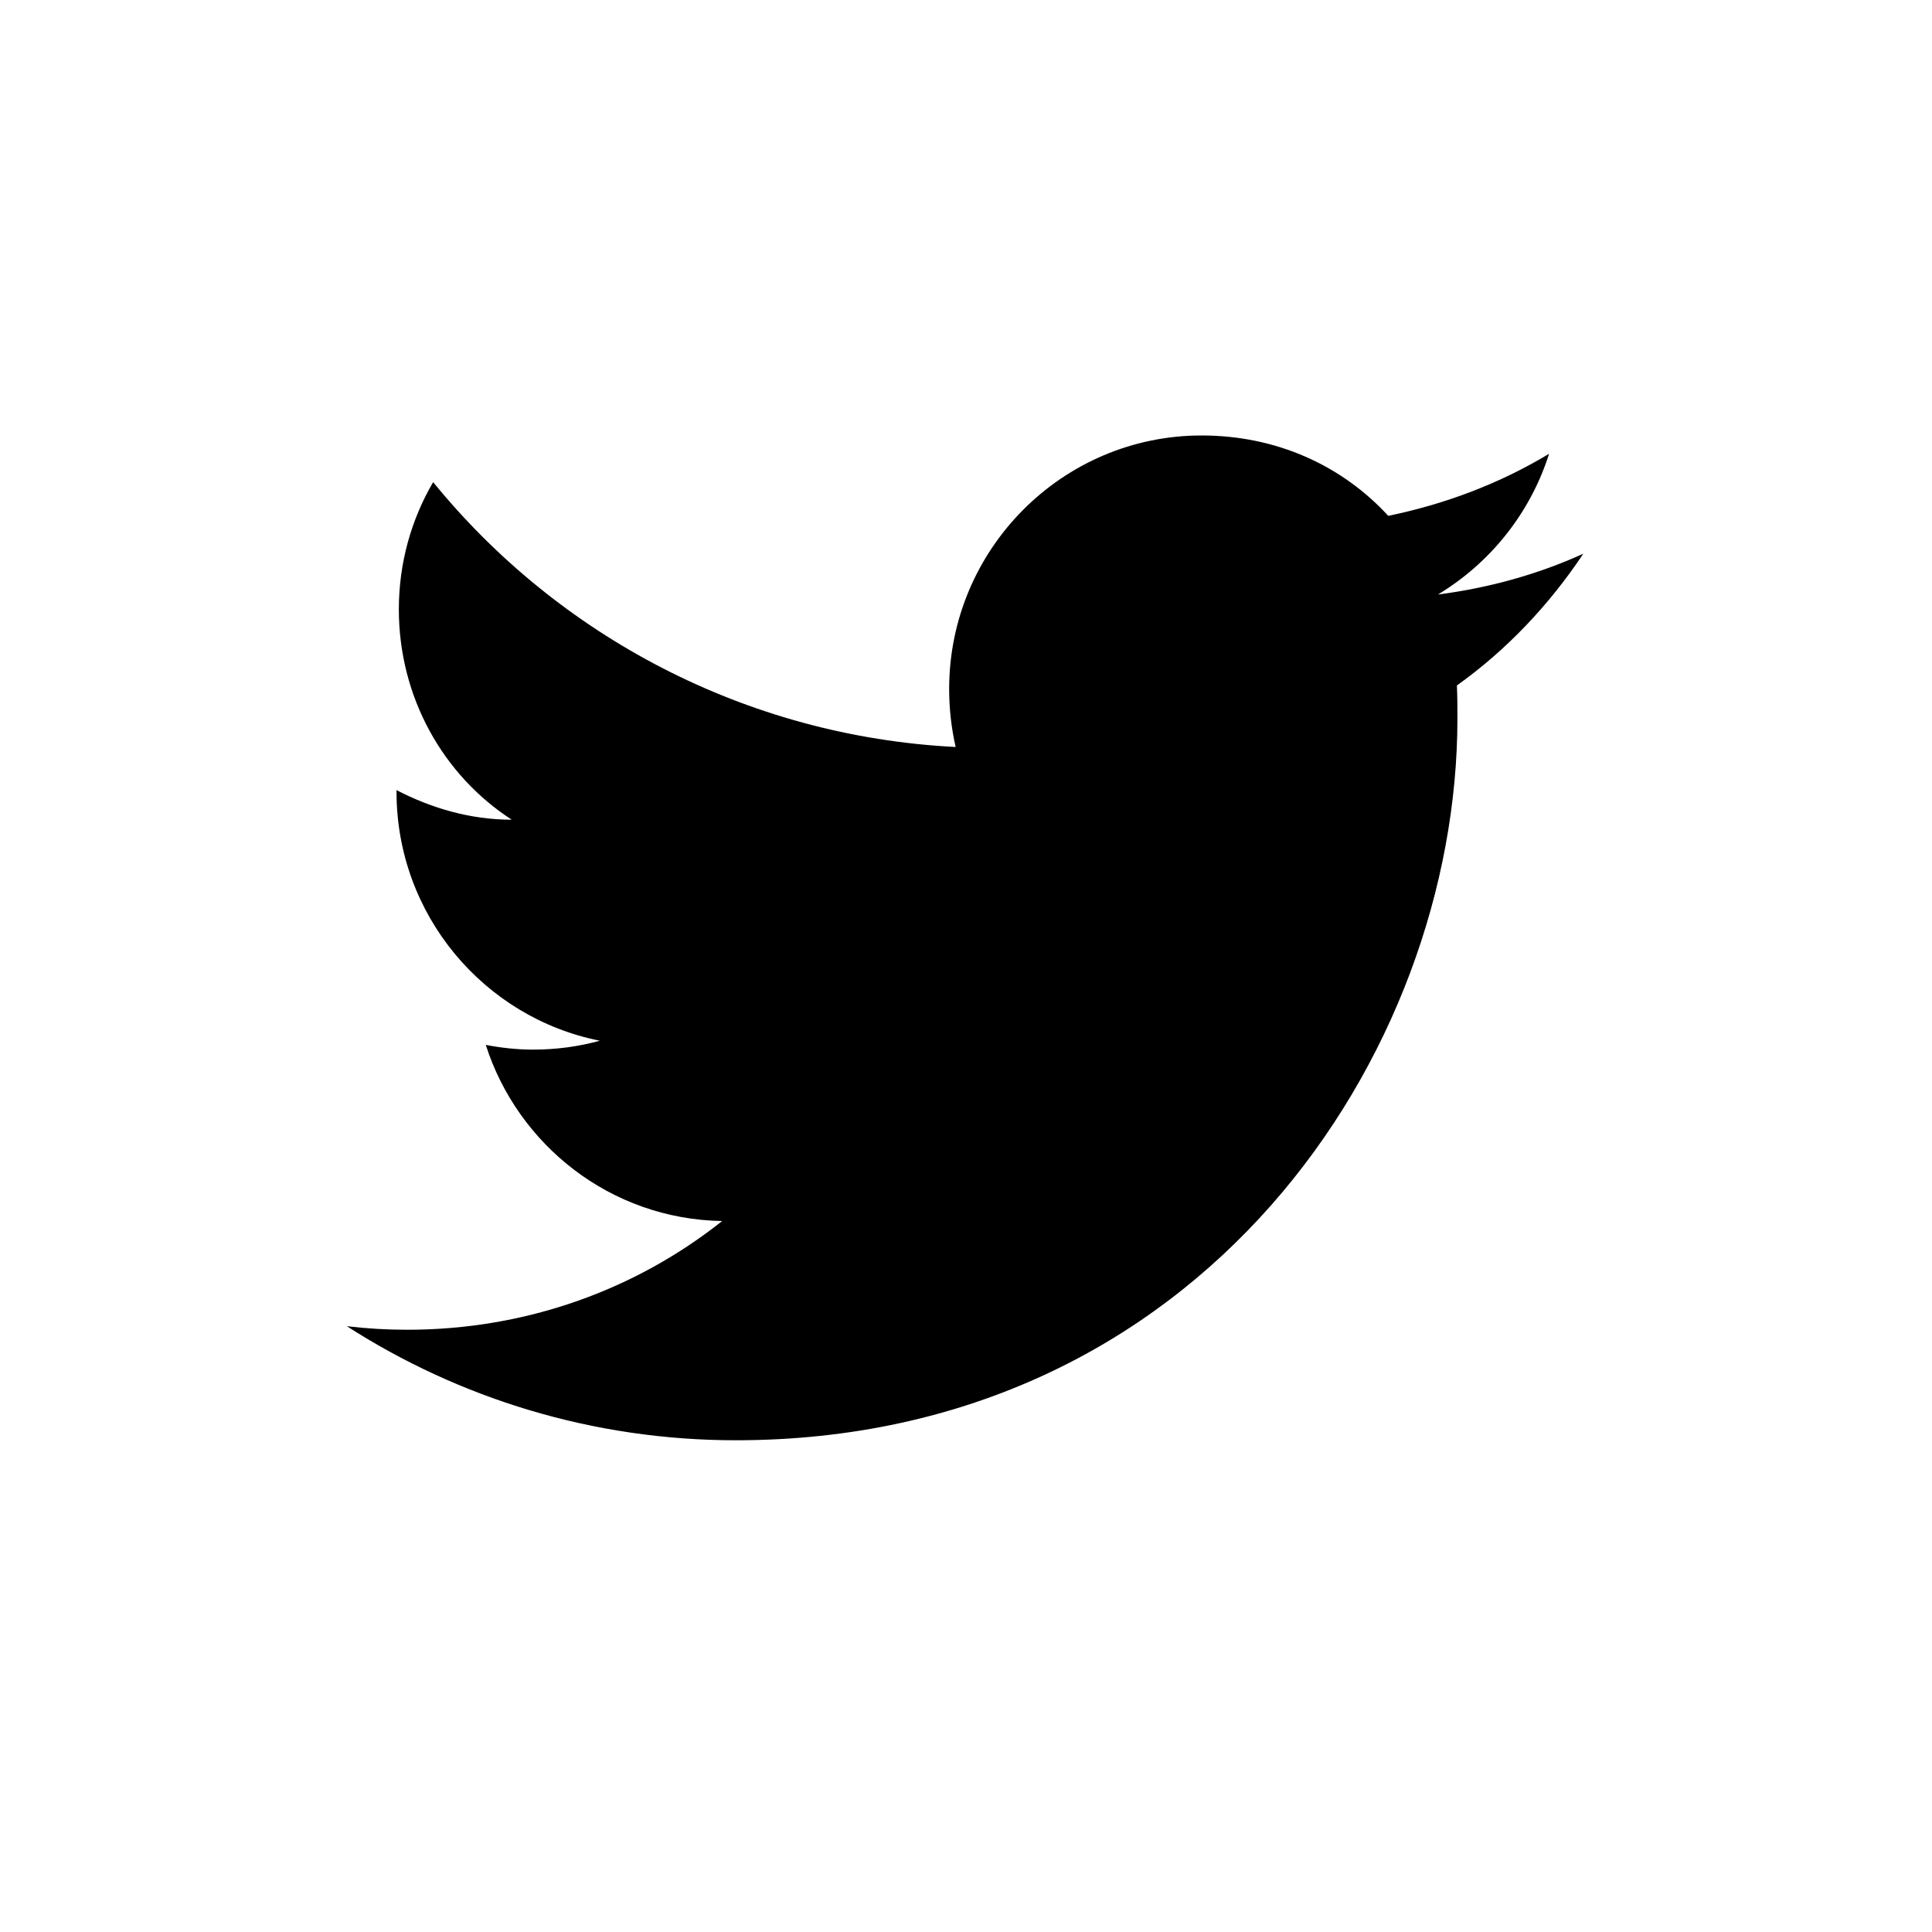 <svg
  width="25"
  height="25"
  viewBox="0 0 25 25"
  fill="none"
  xmlns="http://www.w3.org/2000/svg"
>
  <path
    d="M20.488 7.165C19.899 7.433 19.265 7.608 18.607 7.693C19.28 7.287 19.8 6.645 20.045 5.872C19.41 6.255 18.706 6.522 17.964 6.675C17.36 6.018 16.511 5.635 15.548 5.635C13.75 5.635 12.282 7.104 12.282 8.916C12.282 9.176 12.312 9.429 12.366 9.666C9.643 9.528 7.219 8.22 5.605 6.239C5.322 6.721 5.161 7.287 5.161 7.884C5.161 9.023 5.735 10.033 6.622 10.607C6.079 10.607 5.574 10.454 5.131 10.224C5.131 10.224 5.131 10.224 5.131 10.247C5.131 11.838 6.263 13.169 7.762 13.467C7.486 13.543 7.196 13.582 6.897 13.582C6.691 13.582 6.484 13.559 6.286 13.521C6.699 14.813 7.899 15.777 9.345 15.8C8.228 16.687 6.813 17.207 5.268 17.207C5.008 17.207 4.748 17.192 4.488 17.161C5.941 18.094 7.67 18.637 9.521 18.637C15.548 18.637 18.859 13.635 18.859 9.299C18.859 9.153 18.859 9.016 18.852 8.87C19.494 8.412 20.045 7.83 20.488 7.165Z"
    fill="currentColor"
  />
</svg>
